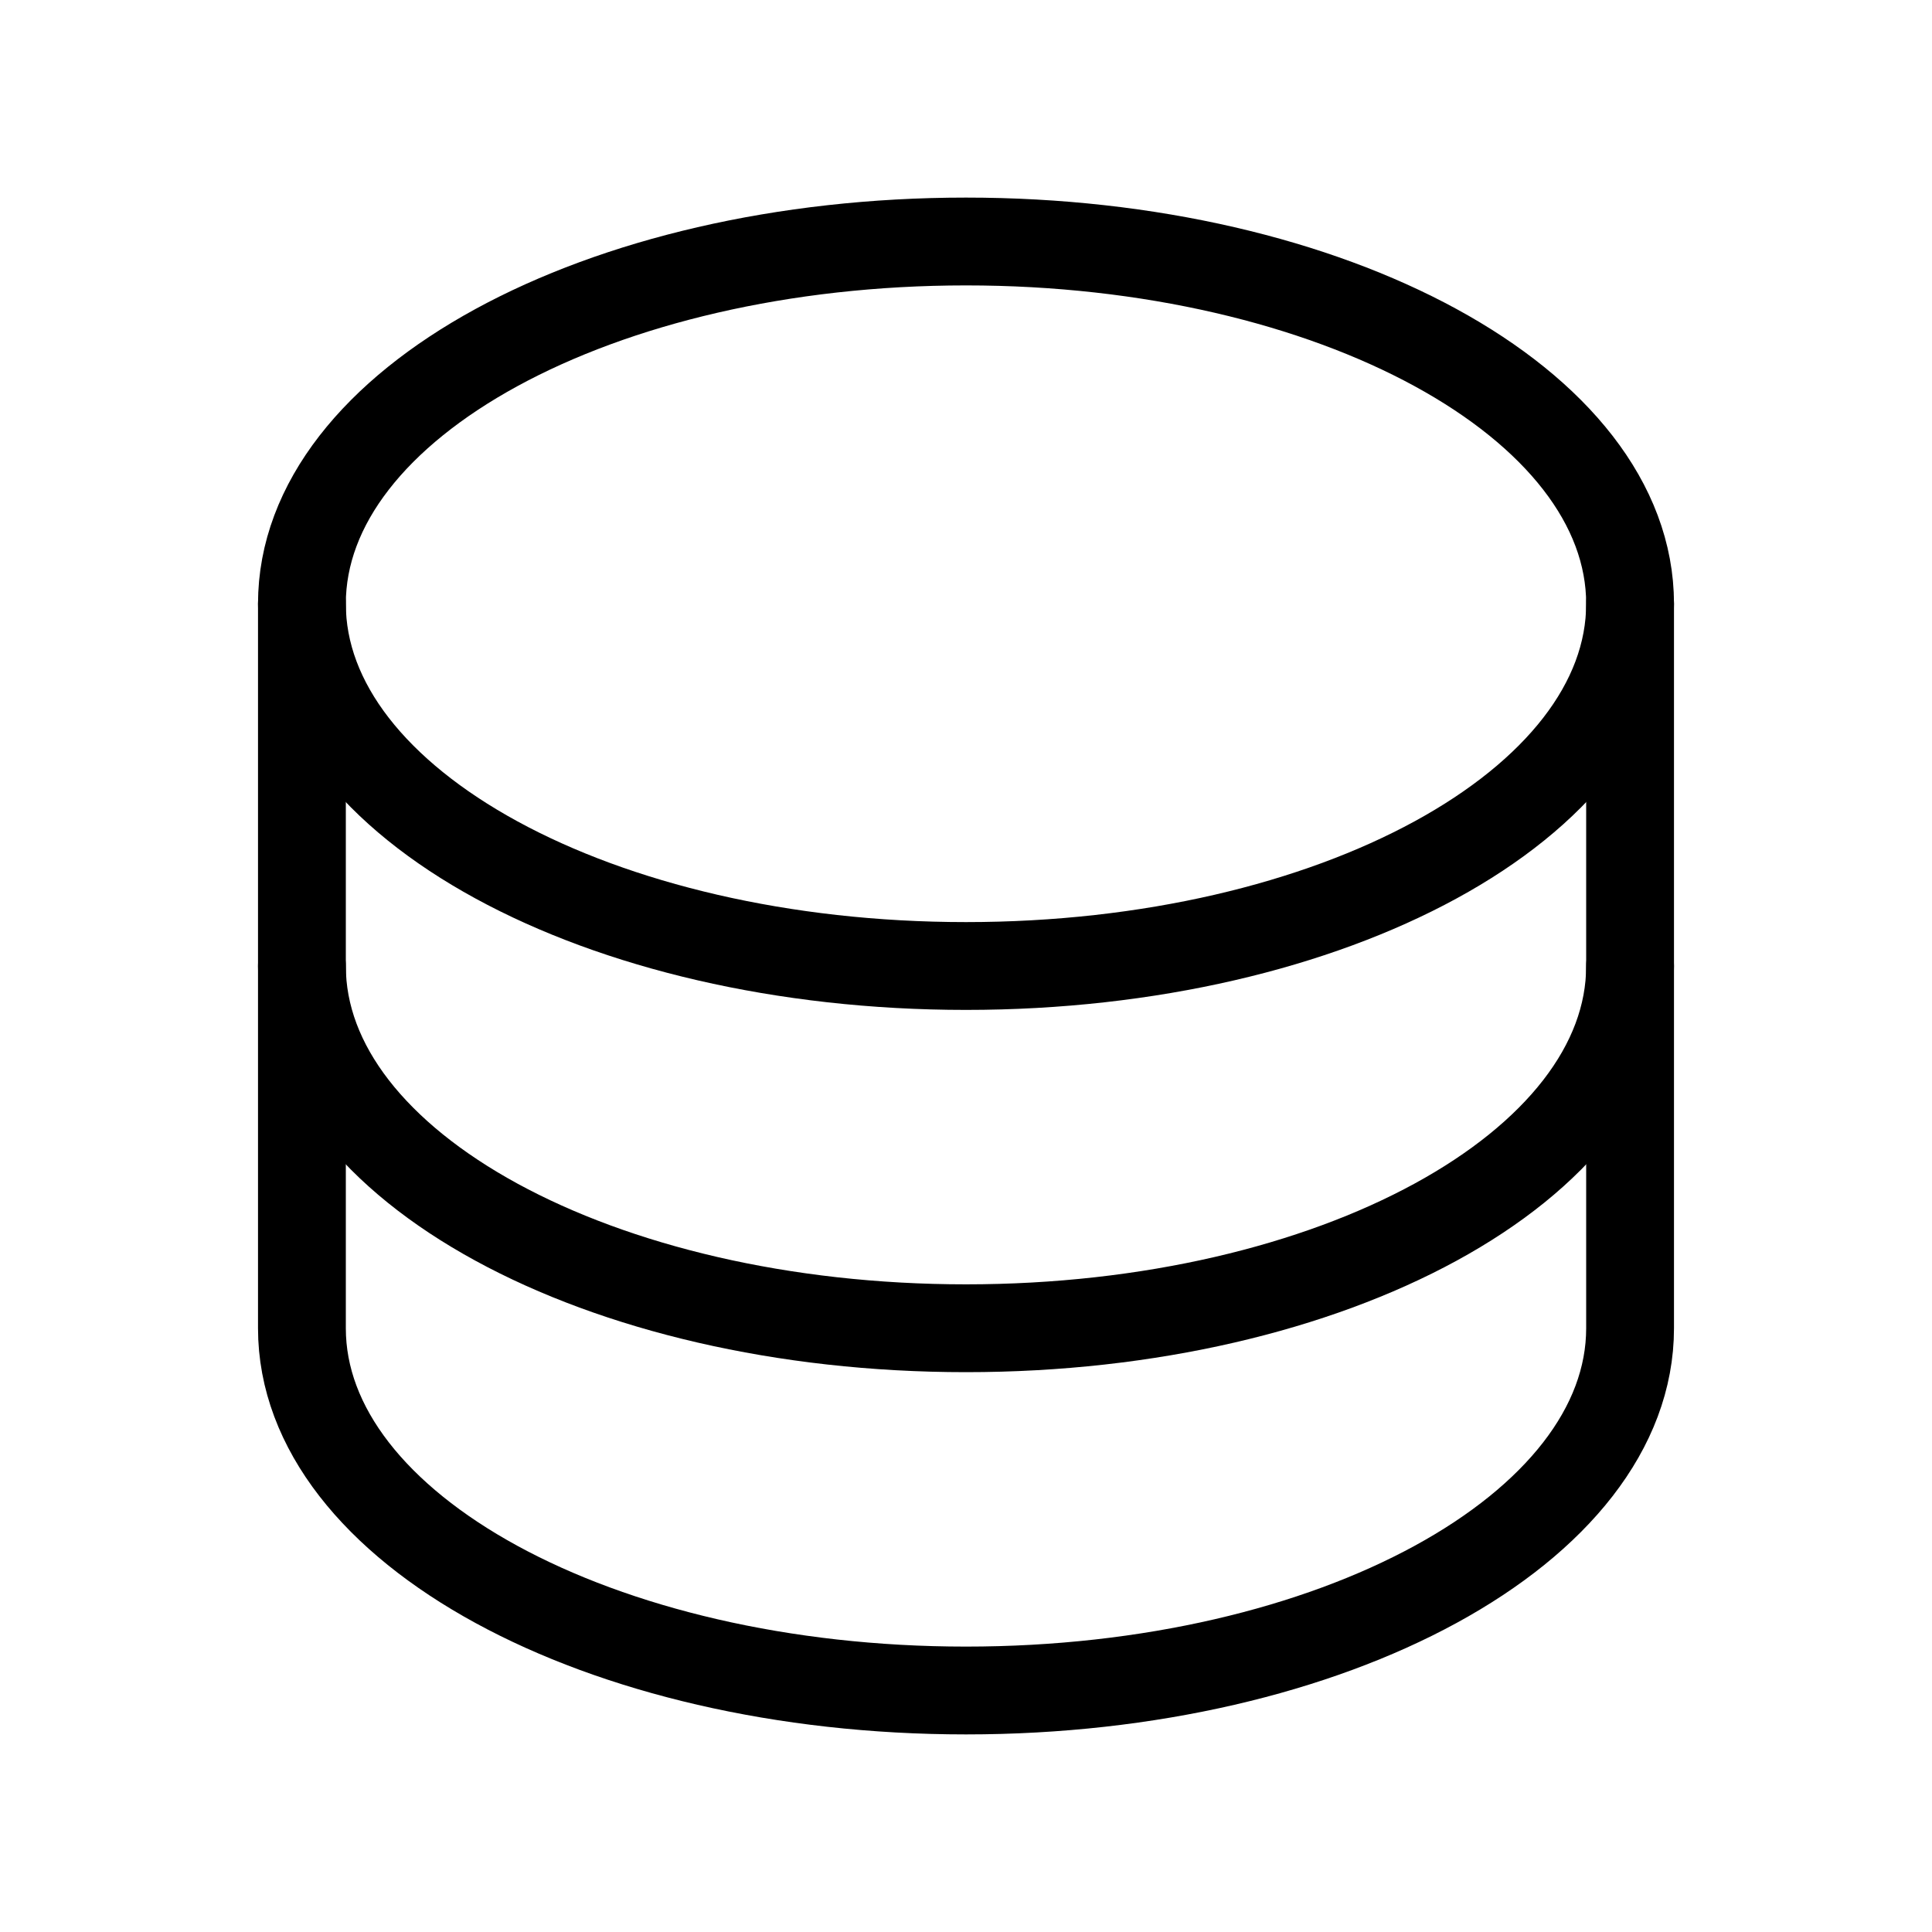 <svg width="22" height="22" viewBox="0 0 22 22" fill="none" xmlns="http://www.w3.org/2000/svg">
<path d="M11 11C15.177 11 18.562 9.153 18.562 6.875C18.562 4.597 15.177 2.75 11 2.75C6.823 2.75 3.438 4.597 3.438 6.875C3.438 9.153 6.823 11 11 11Z" stroke="black" stroke-linecap="round" stroke-linejoin="round"/>
<path d="M3.438 6.875V11C3.438 13.278 6.823 15.125 11 15.125C15.177 15.125 18.562 13.278 18.562 11V6.875" stroke="black" stroke-linecap="round" stroke-linejoin="round"/>
<path d="M3.438 11V15.125C3.438 17.403 6.823 19.25 11 19.25C15.177 19.25 18.562 17.403 18.562 15.125V11" stroke="black" stroke-linecap="round" stroke-linejoin="round"/>
</svg>
